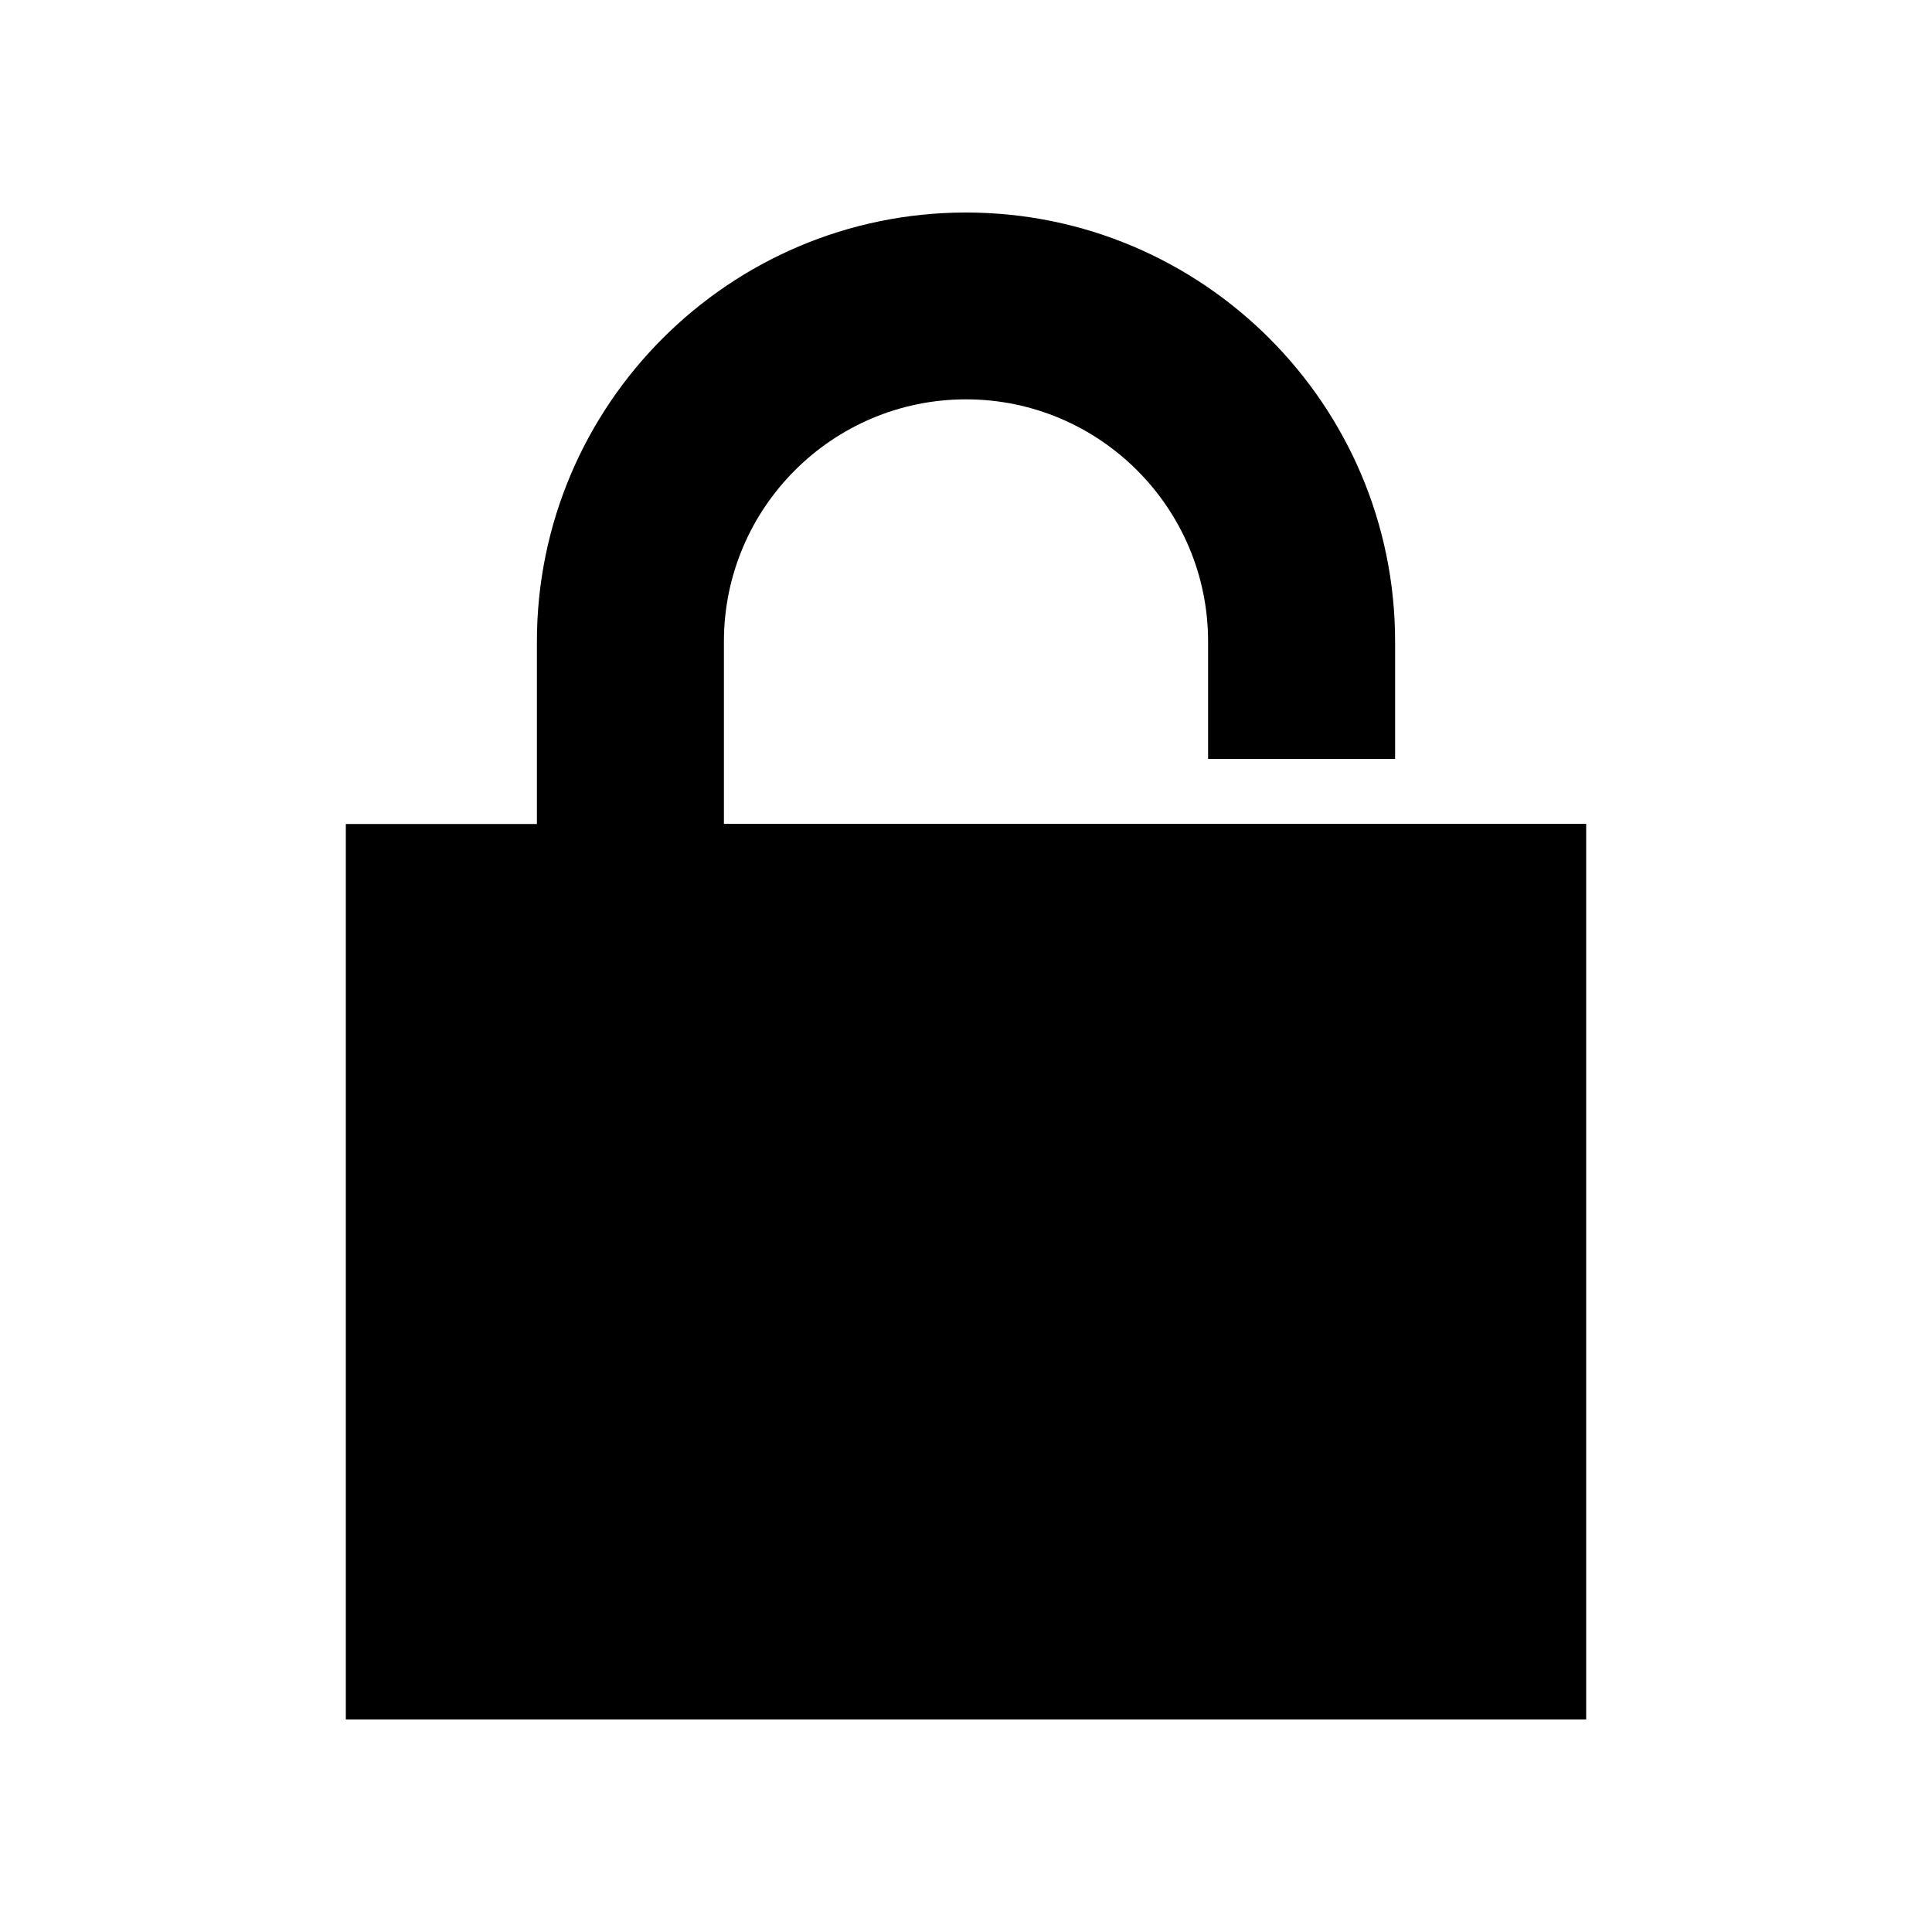<svg xmlns="http://www.w3.org/2000/svg" viewBox="0 0 100 100">
  <path d="M37.47 42.64V33.2c0-6.91 5.62-12.53 12.53-12.53s12.53 5.62 12.53 12.53v6.08h9.68V33.2C72.21 20.96 62.25 11 50 11s-22.21 9.96-22.21 22.21v9.44H17.9V89h64.2V42.64H37.47z"/>
  <path d="M56.61 72.74l-4.35-7.54c1.35-.78 2.28-2.23 2.28-3.91 0-2.5-2.03-4.54-4.54-4.54s-4.54 2.03-4.54 4.54c0 1.68.92 3.13 2.28 3.91l-4.35 7.54h13.22zM27.79 42.64h9.68"/>
</svg>
